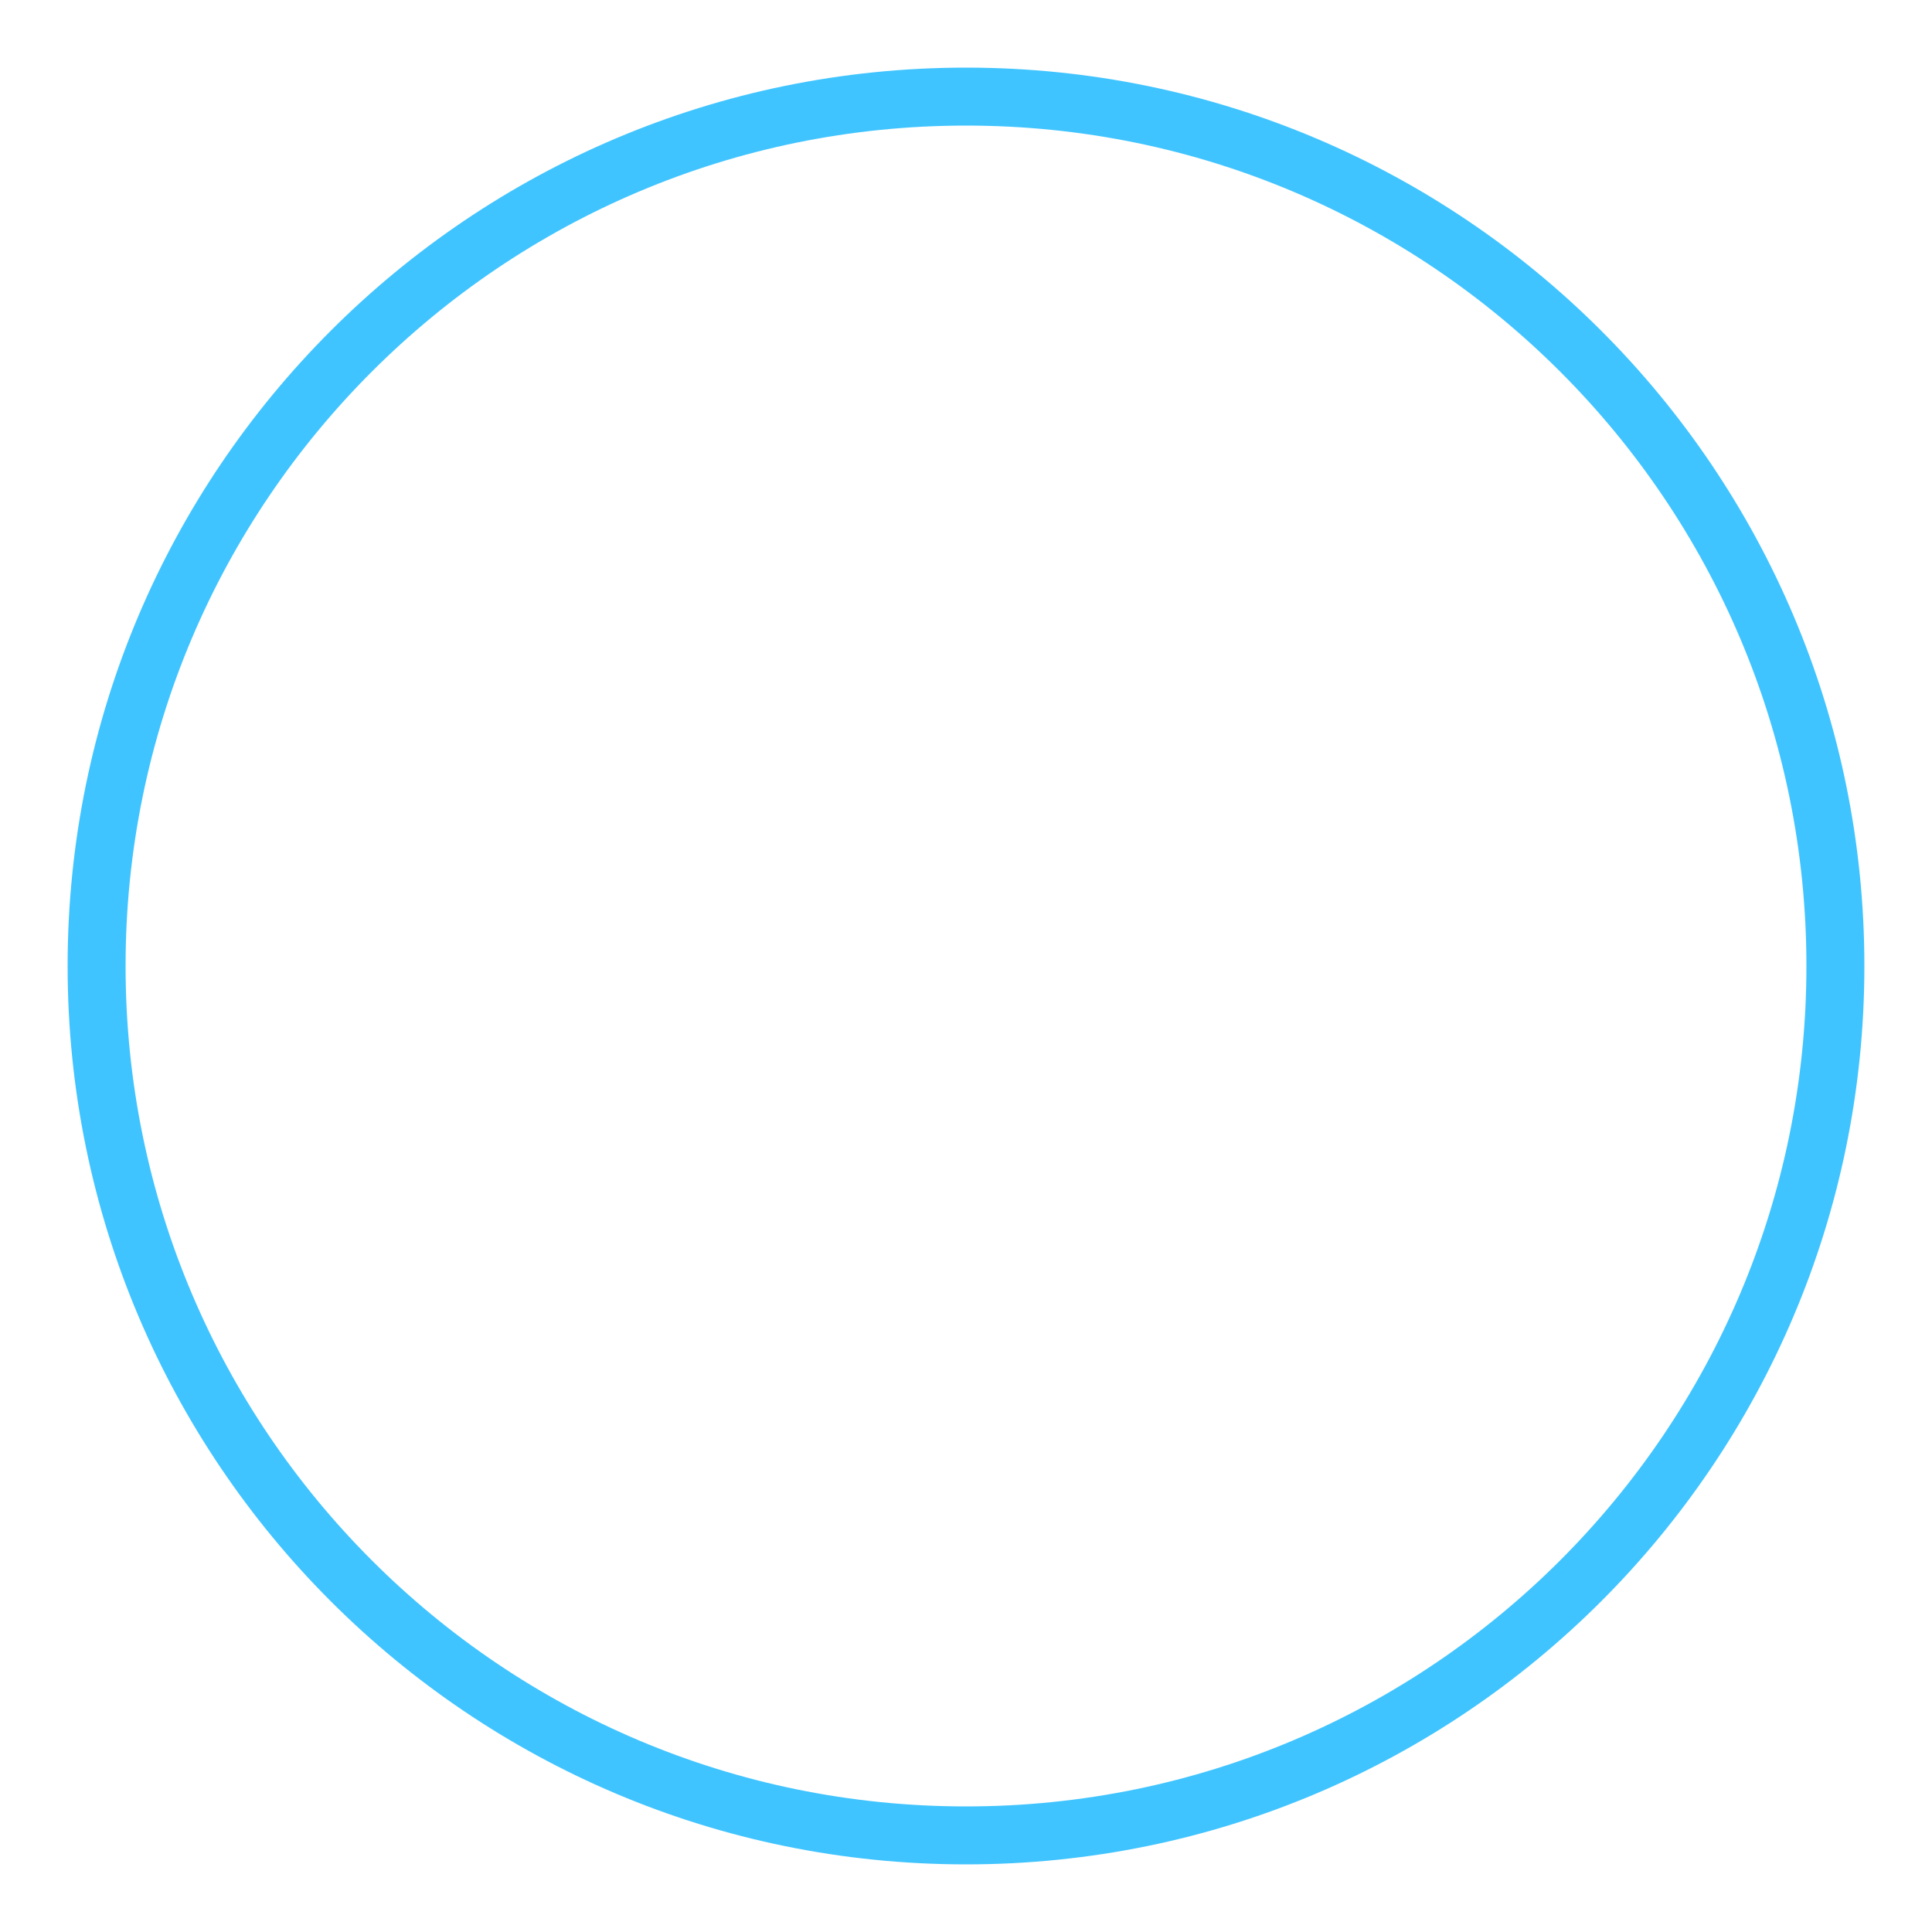 <?xml version="1.0" encoding="utf-8"?>
<svg version="1.1" id="nioshape-f" xmlns="http://www.w3.org/2000/svg" xmlns:xlink="http://www.w3.org/1999/xlink" x="0px" y="0px"
	 width="200px" height="200px" viewBox="0 0 200 200" enable-background="new 0 0 200 200" xml:space="preserve">
	<path fill="none" stroke="#40C4FF" stroke-width="6" stroke-miterlimit="10" d="M190,100c0,49.706-40.295,90-90,90	s-90-40.294-90-90s40.295-90,90-90S190,50.294,190,100z"/>
</svg>
